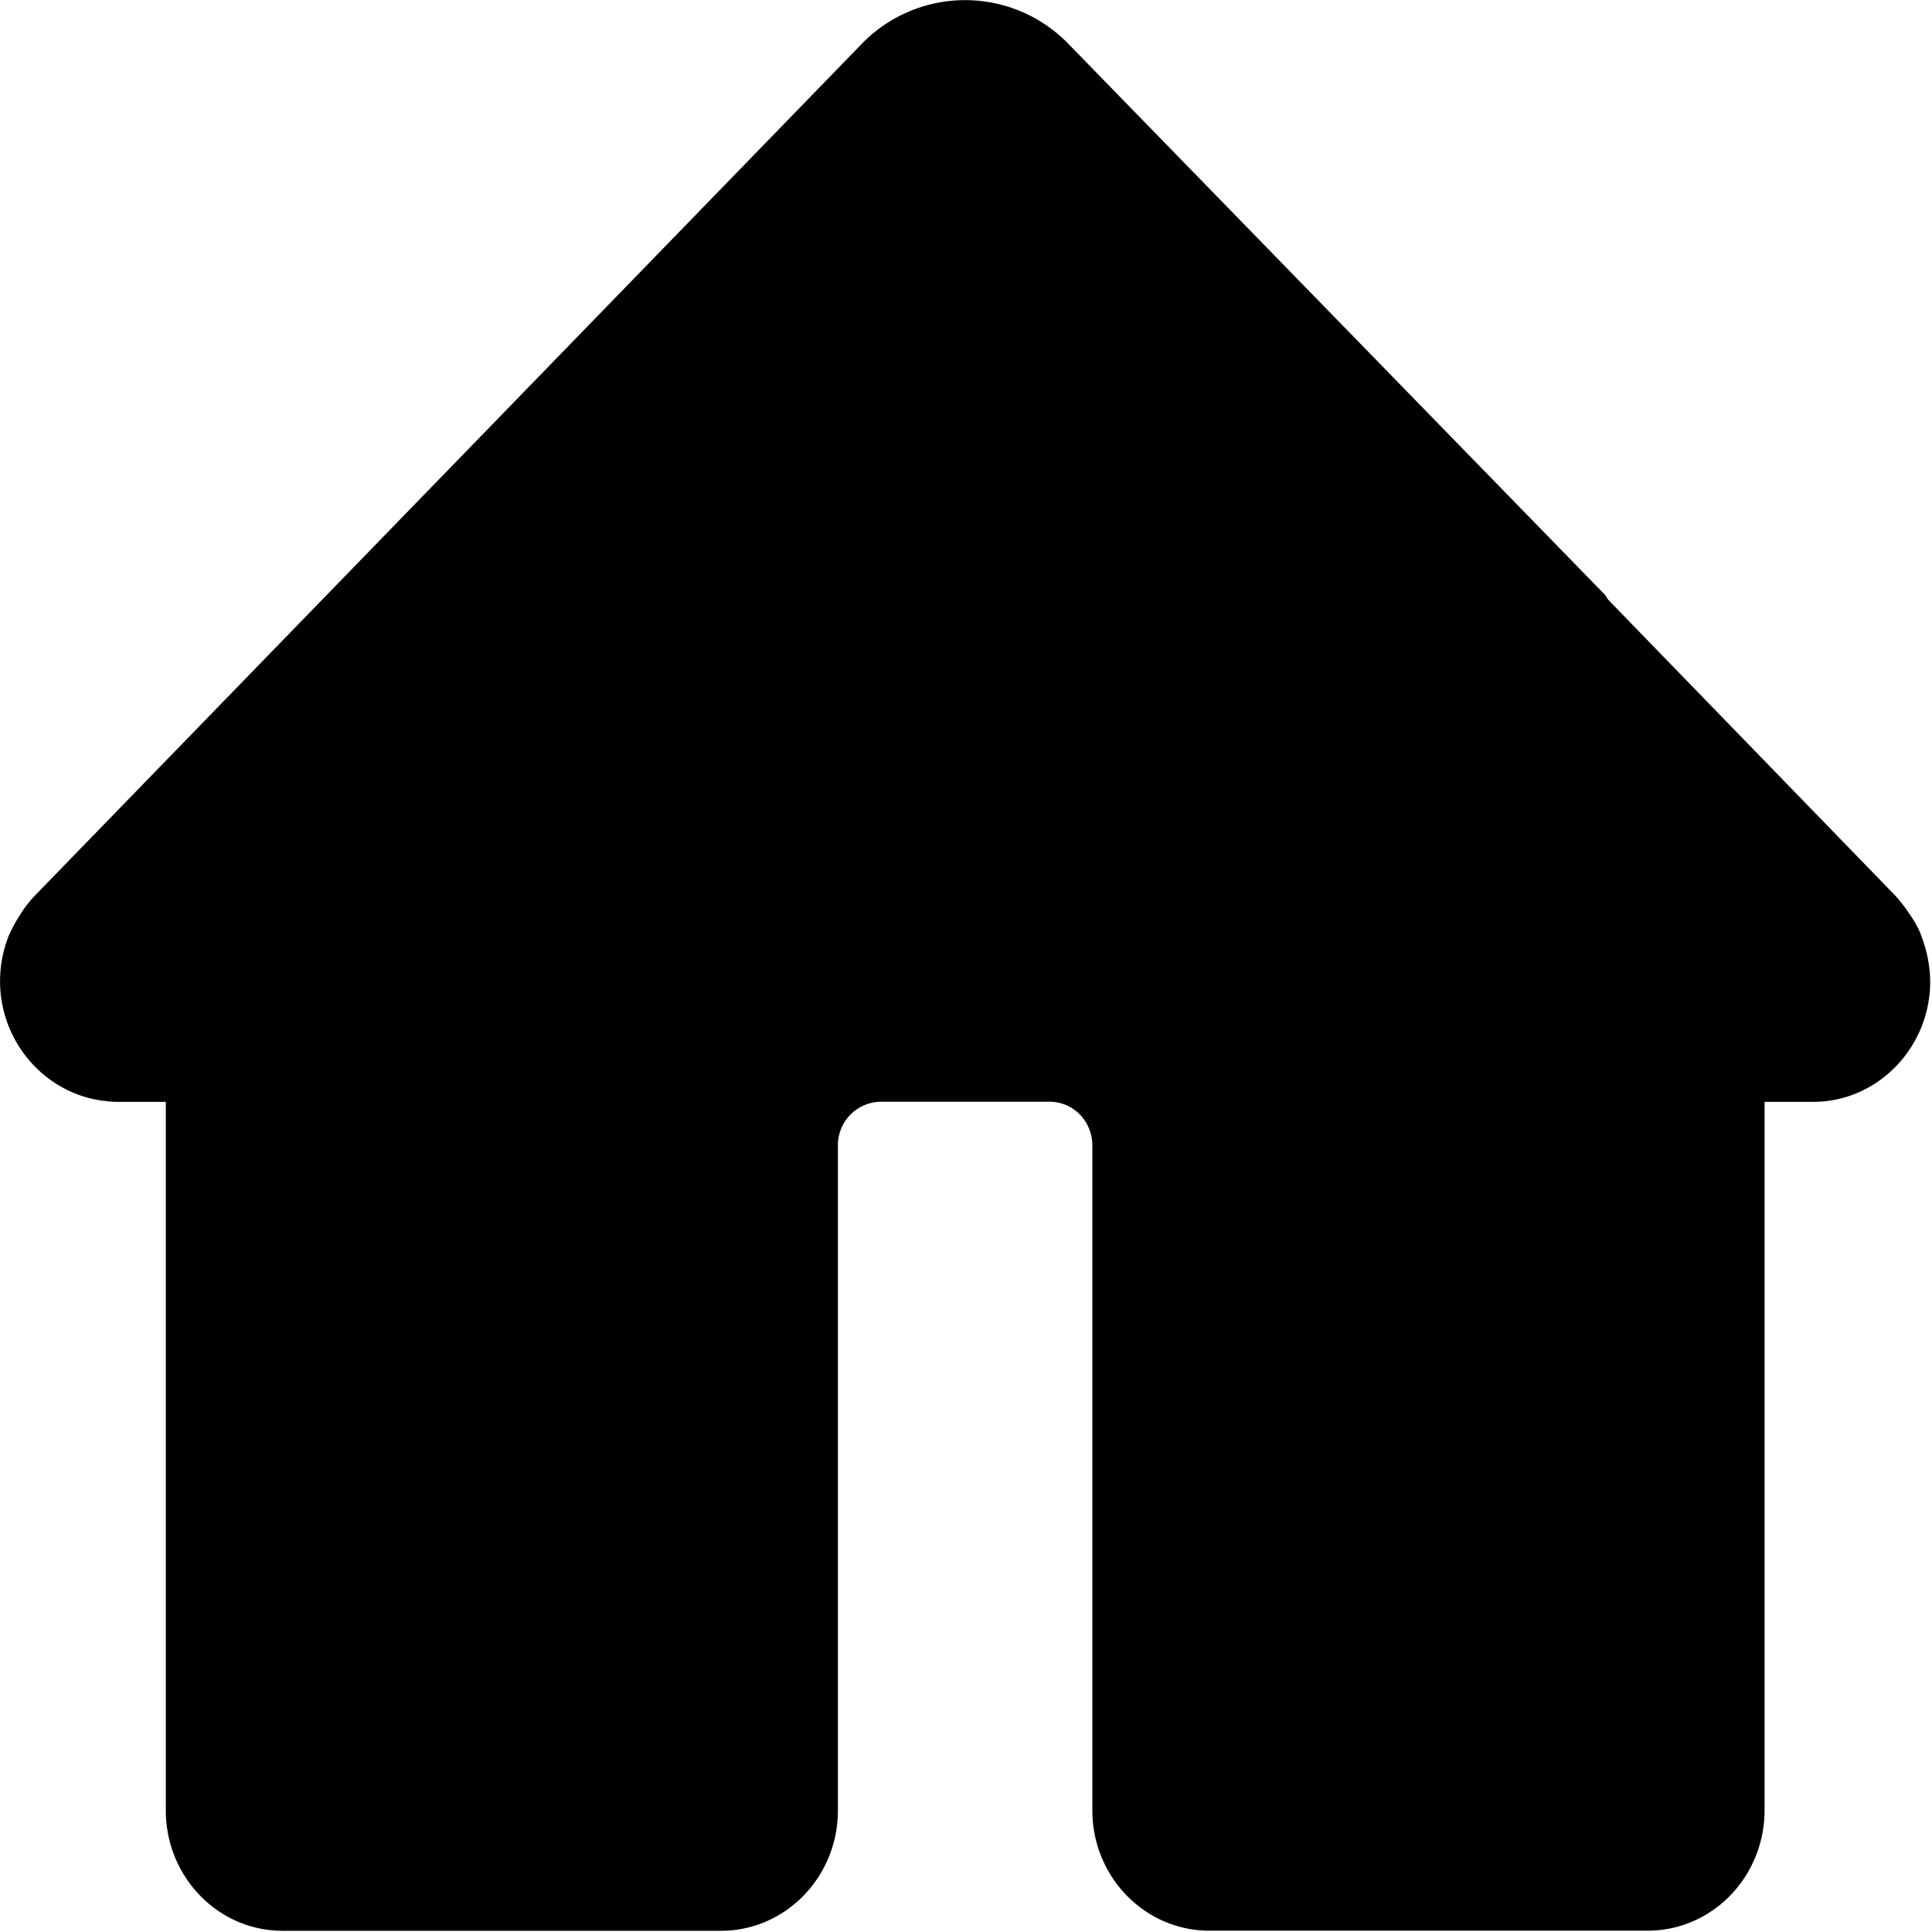 <?xml version="1.0" standalone="no"?><!DOCTYPE svg PUBLIC "-//W3C//DTD SVG 1.1//EN" "http://www.w3.org/Graphics/SVG/1.1/DTD/svg11.dtd"><svg t="1640063203055" class="icon" viewBox="0 0 1024 1024" version="1.1" xmlns="http://www.w3.org/2000/svg" p-id="2299" xmlns:xlink="http://www.w3.org/1999/xlink" width="200" height="200"><defs><style type="text/css"></style></defs><path d="M1018.124 495.324a50.387 50.387 0 0 0-6.075-10.87 73.406 73.406 0 0 0-7.353-9.591l-152.183-156.851c-0.575-0.639-0.831-1.407-1.279-1.918l-0.512-0.767L566.754 23.748a76.283 76.283 0 0 0-110.493 0L18.575 474.606a59.083 59.083 0 0 0-7.993 10.359c-2.11 3.197-4.476 7.609-5.755 10.551-3.197 7.801-4.796 16.113-4.796 24.554 0 32.547 24.298 59.85 55.246 63.431 2.11 0.256 4.22 0.512 6.394 0.512h26.216v375.534c0 35.232 27.687 63.815 61.896 63.815h232.367c34.209 0 61.96-28.582 61.96-63.815V607.223a23.019 23.019 0 0 1 22.636-23.275H556.331c12.597 0 22.636 10.359 22.636 23.275v352.323c0 35.168 27.751 63.751 62.024 63.751h232.303c34.209 0 61.96-28.582 61.96-63.815V584.012h26.472c33.889-0.384 61.321-29.094 61.321-63.815a69.058 69.058 0 0 0-4.988-24.81z" p-id="2300"></path></svg>